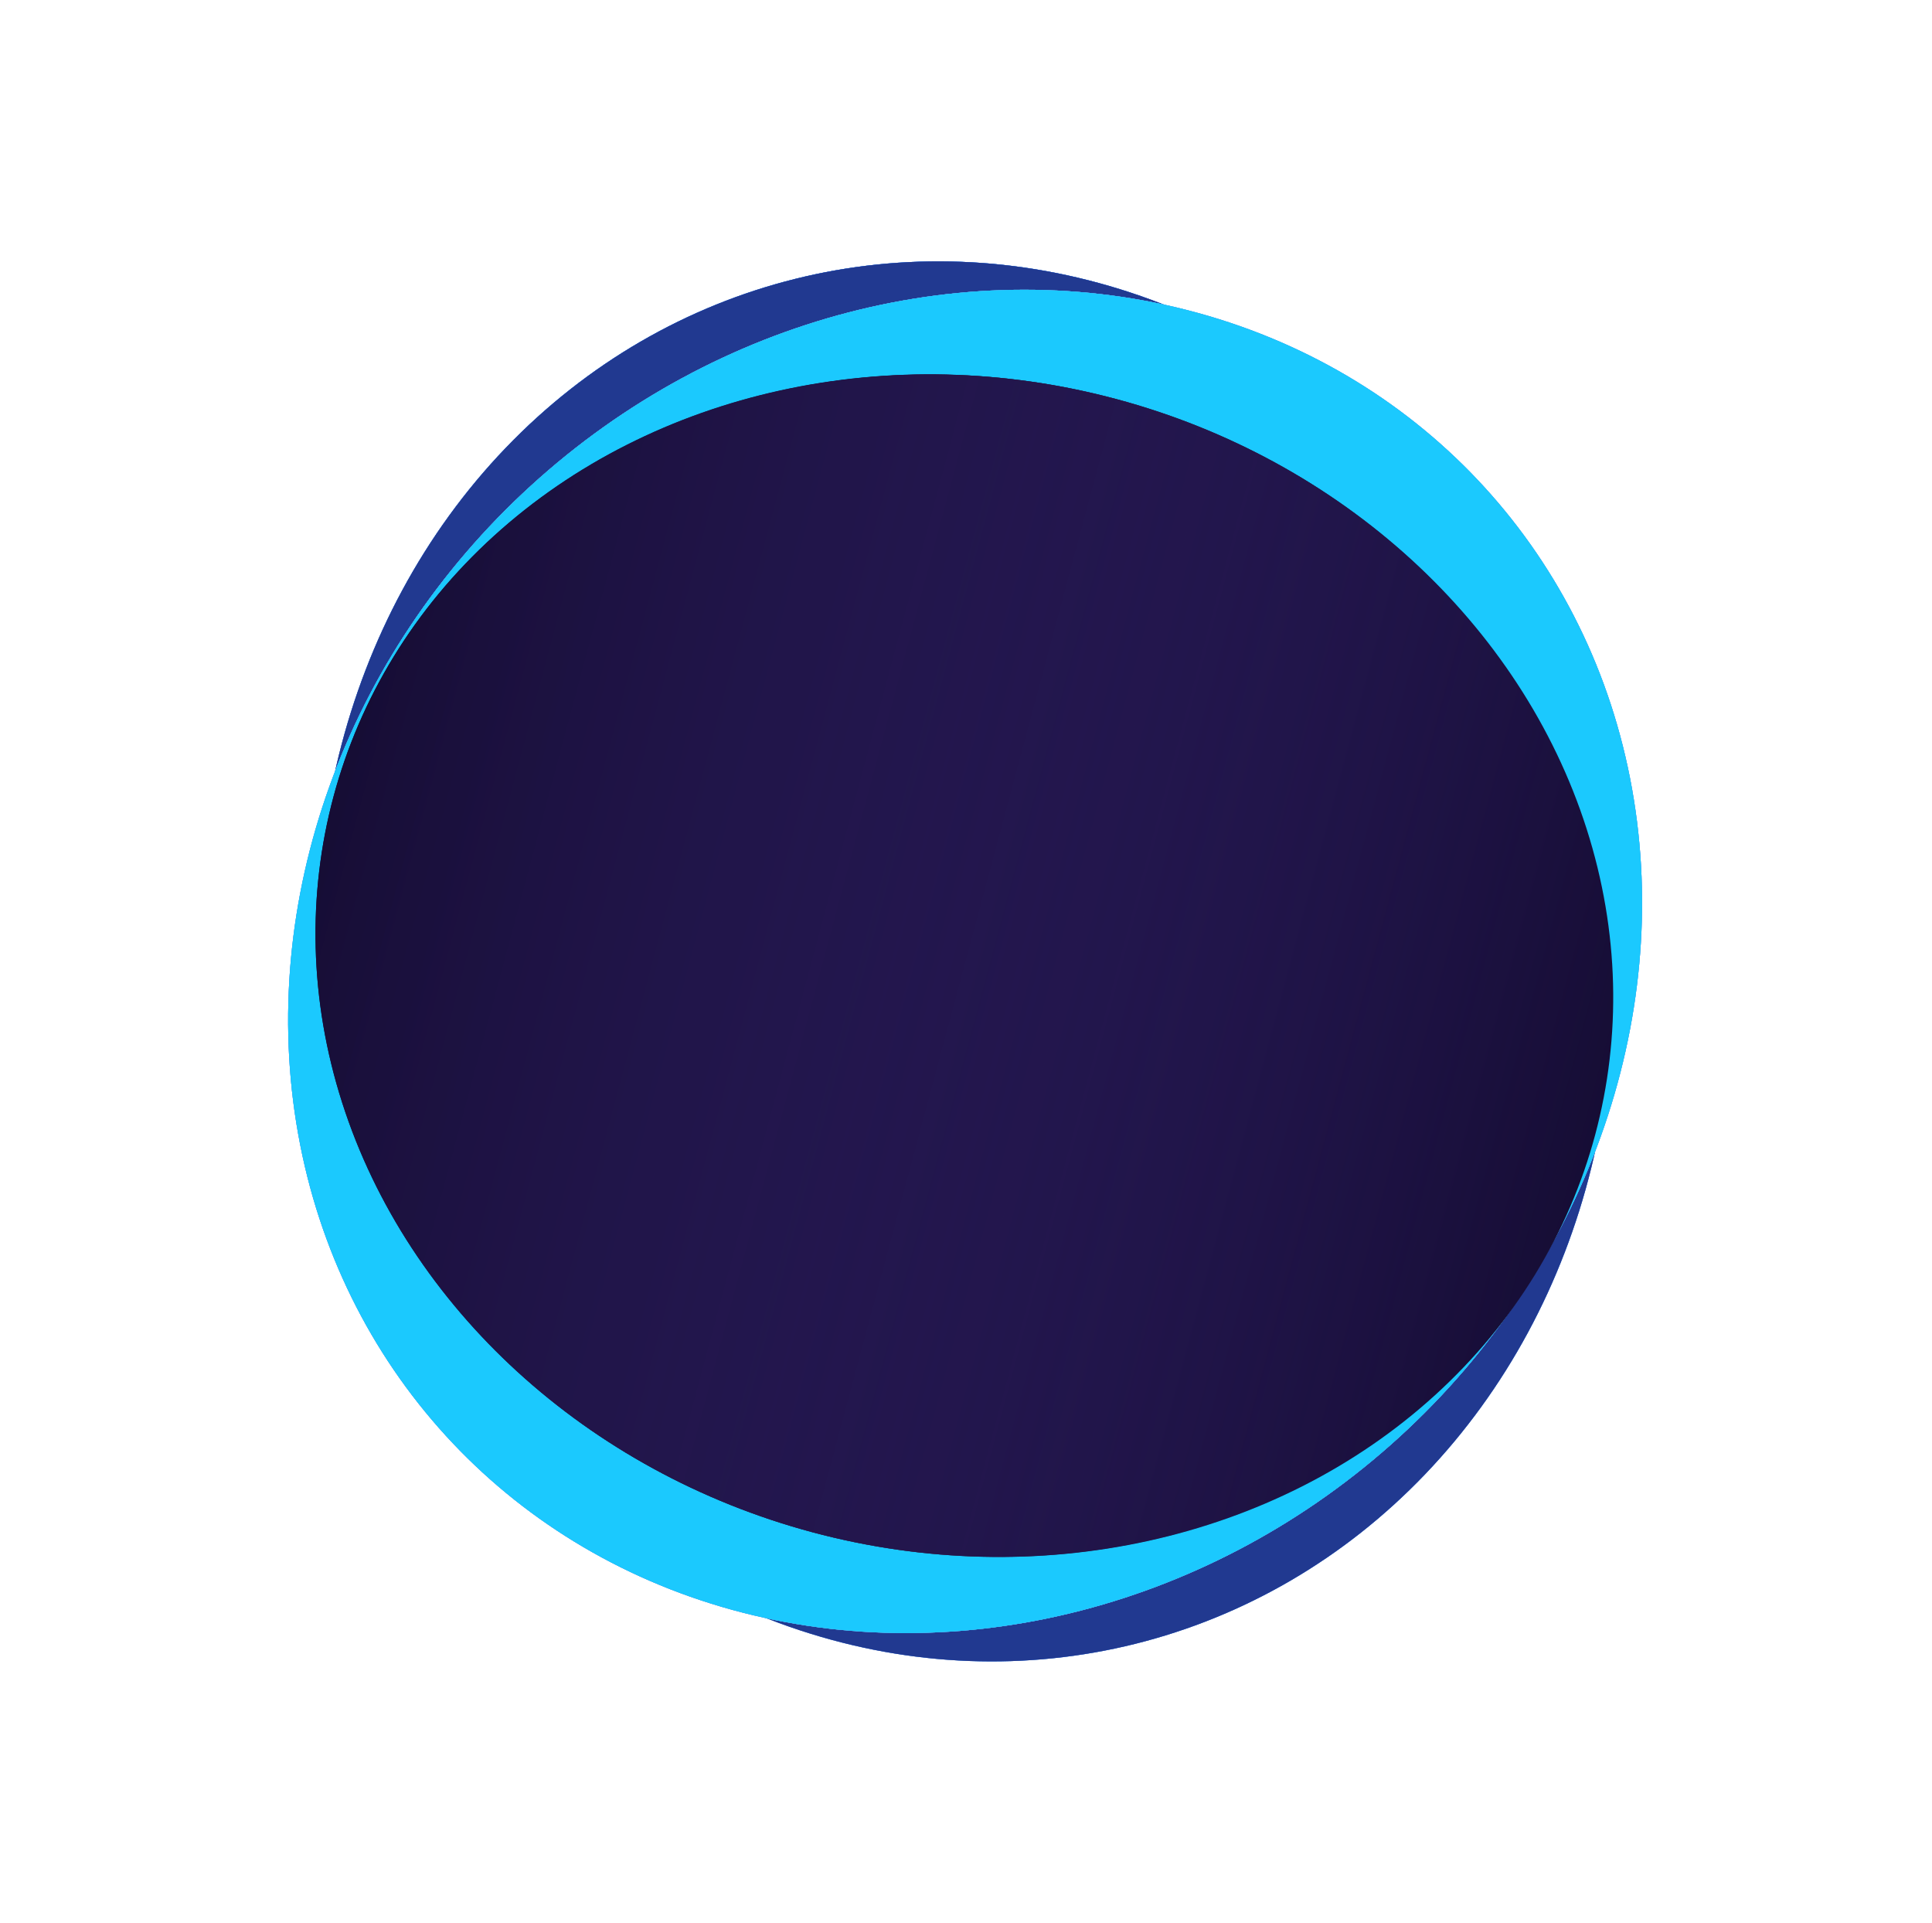 <svg width="837" height="833" viewBox="0 0 837 833" fill="none" xmlns="http://www.w3.org/2000/svg">
<g filter="url(#filter0_f)">
<ellipse cx="418.109" cy="416.449" rx="279" ry="304.662" transform="rotate(-13.992 418.109 416.449)" fill="#4C8AE8"/>
<ellipse cx="418.109" cy="416.449" rx="279" ry="304.662" transform="rotate(-13.992 418.109 416.449)" fill="url(#paint0_linear)"/>
</g>
<ellipse cx="418.109" cy="416.449" rx="279" ry="304.662" transform="rotate(-13.992 418.109 416.449)" fill="#4C8AE8"/>
<ellipse cx="418.109" cy="416.449" rx="279" ry="304.662" transform="rotate(-13.992 418.109 416.449)" fill="#213990"/>
<g filter="url(#filter1_f)">
<ellipse cx="418.109" cy="416.449" rx="279" ry="304.662" transform="rotate(47.623 418.109 416.449)" fill="#4C8AE8"/>
<ellipse cx="418.109" cy="416.449" rx="279" ry="304.662" transform="rotate(47.623 418.109 416.449)" fill="#A3F3FF"/>
</g>
<ellipse cx="418.109" cy="416.449" rx="279" ry="304.662" transform="rotate(47.623 418.109 416.449)" fill="#4C8AE8"/>
<ellipse cx="418.109" cy="416.449" rx="279" ry="304.662" transform="rotate(47.623 418.109 416.449)" fill="#1BC9FE"/>
<g filter="url(#filter2_f)">
<ellipse cx="417.789" cy="418.293" rx="254.098" ry="282.214" transform="rotate(-75 417.789 418.293)" fill="#160D35"/>
<ellipse cx="417.789" cy="418.293" rx="254.098" ry="282.214" transform="rotate(-75 417.789 418.293)" fill="url(#paint1_linear)"/>
</g>
<ellipse cx="417.788" cy="418.293" rx="254.098" ry="282.944" transform="rotate(-75 417.788 418.293)" fill="#160D35"/>
<ellipse cx="417.788" cy="418.293" rx="254.098" ry="282.944" transform="rotate(-75 417.788 418.293)" fill="url(#paint2_linear)"/>
<defs>
<filter id="filter0_f" x="68.725" y="48.368" width="698.77" height="736.162" filterUnits="userSpaceOnUse" color-interpolation-filters="sRGB">
<feFlood flood-opacity="0" result="BackgroundImageFix"/>
<feBlend mode="normal" in="SourceGraphic" in2="BackgroundImageFix" result="shape"/>
<feGaussianBlur stdDeviation="2.5" result="effect1_foregroundBlur"/>
</filter>
<filter id="filter1_f" x="0" y="0" width="836.219" height="832.897" filterUnits="userSpaceOnUse" color-interpolation-filters="sRGB">
<feFlood flood-opacity="0" result="BackgroundImageFix"/>
<feBlend mode="normal" in="SourceGraphic" in2="BackgroundImageFix" result="shape"/>
<feGaussianBlur stdDeviation="2.5" result="effect1_foregroundBlur"/>
</filter>
<filter id="filter2_f" x="74.425" y="94.811" width="686.727" height="646.965" filterUnits="userSpaceOnUse" color-interpolation-filters="sRGB">
<feFlood flood-opacity="0" result="BackgroundImageFix"/>
<feBlend mode="normal" in="SourceGraphic" in2="BackgroundImageFix" result="shape"/>
<feGaussianBlur stdDeviation="2.5" result="effect1_foregroundBlur"/>
</filter>
<linearGradient id="paint0_linear" x1="418.109" y1="111.786" x2="418.109" y2="721.111" gradientUnits="userSpaceOnUse">
<stop stop-color="#126AED"/>
<stop offset="1" stop-color="white" stop-opacity="0"/>
</linearGradient>
<linearGradient id="paint1_linear" x1="417.789" y1="136.079" x2="417.789" y2="700.507" gradientUnits="userSpaceOnUse">
<stop stop-color="#160D35"/>
<stop offset="1" stop-color="white" stop-opacity="0"/>
</linearGradient>
<linearGradient id="paint2_linear" x1="417.788" y1="135.348" x2="417.788" y2="701.237" gradientUnits="userSpaceOnUse">
<stop stop-color="#160D35"/>
<stop offset="1" stop-color="#493297" stop-opacity="0"/>
</linearGradient>
</defs>
</svg>
